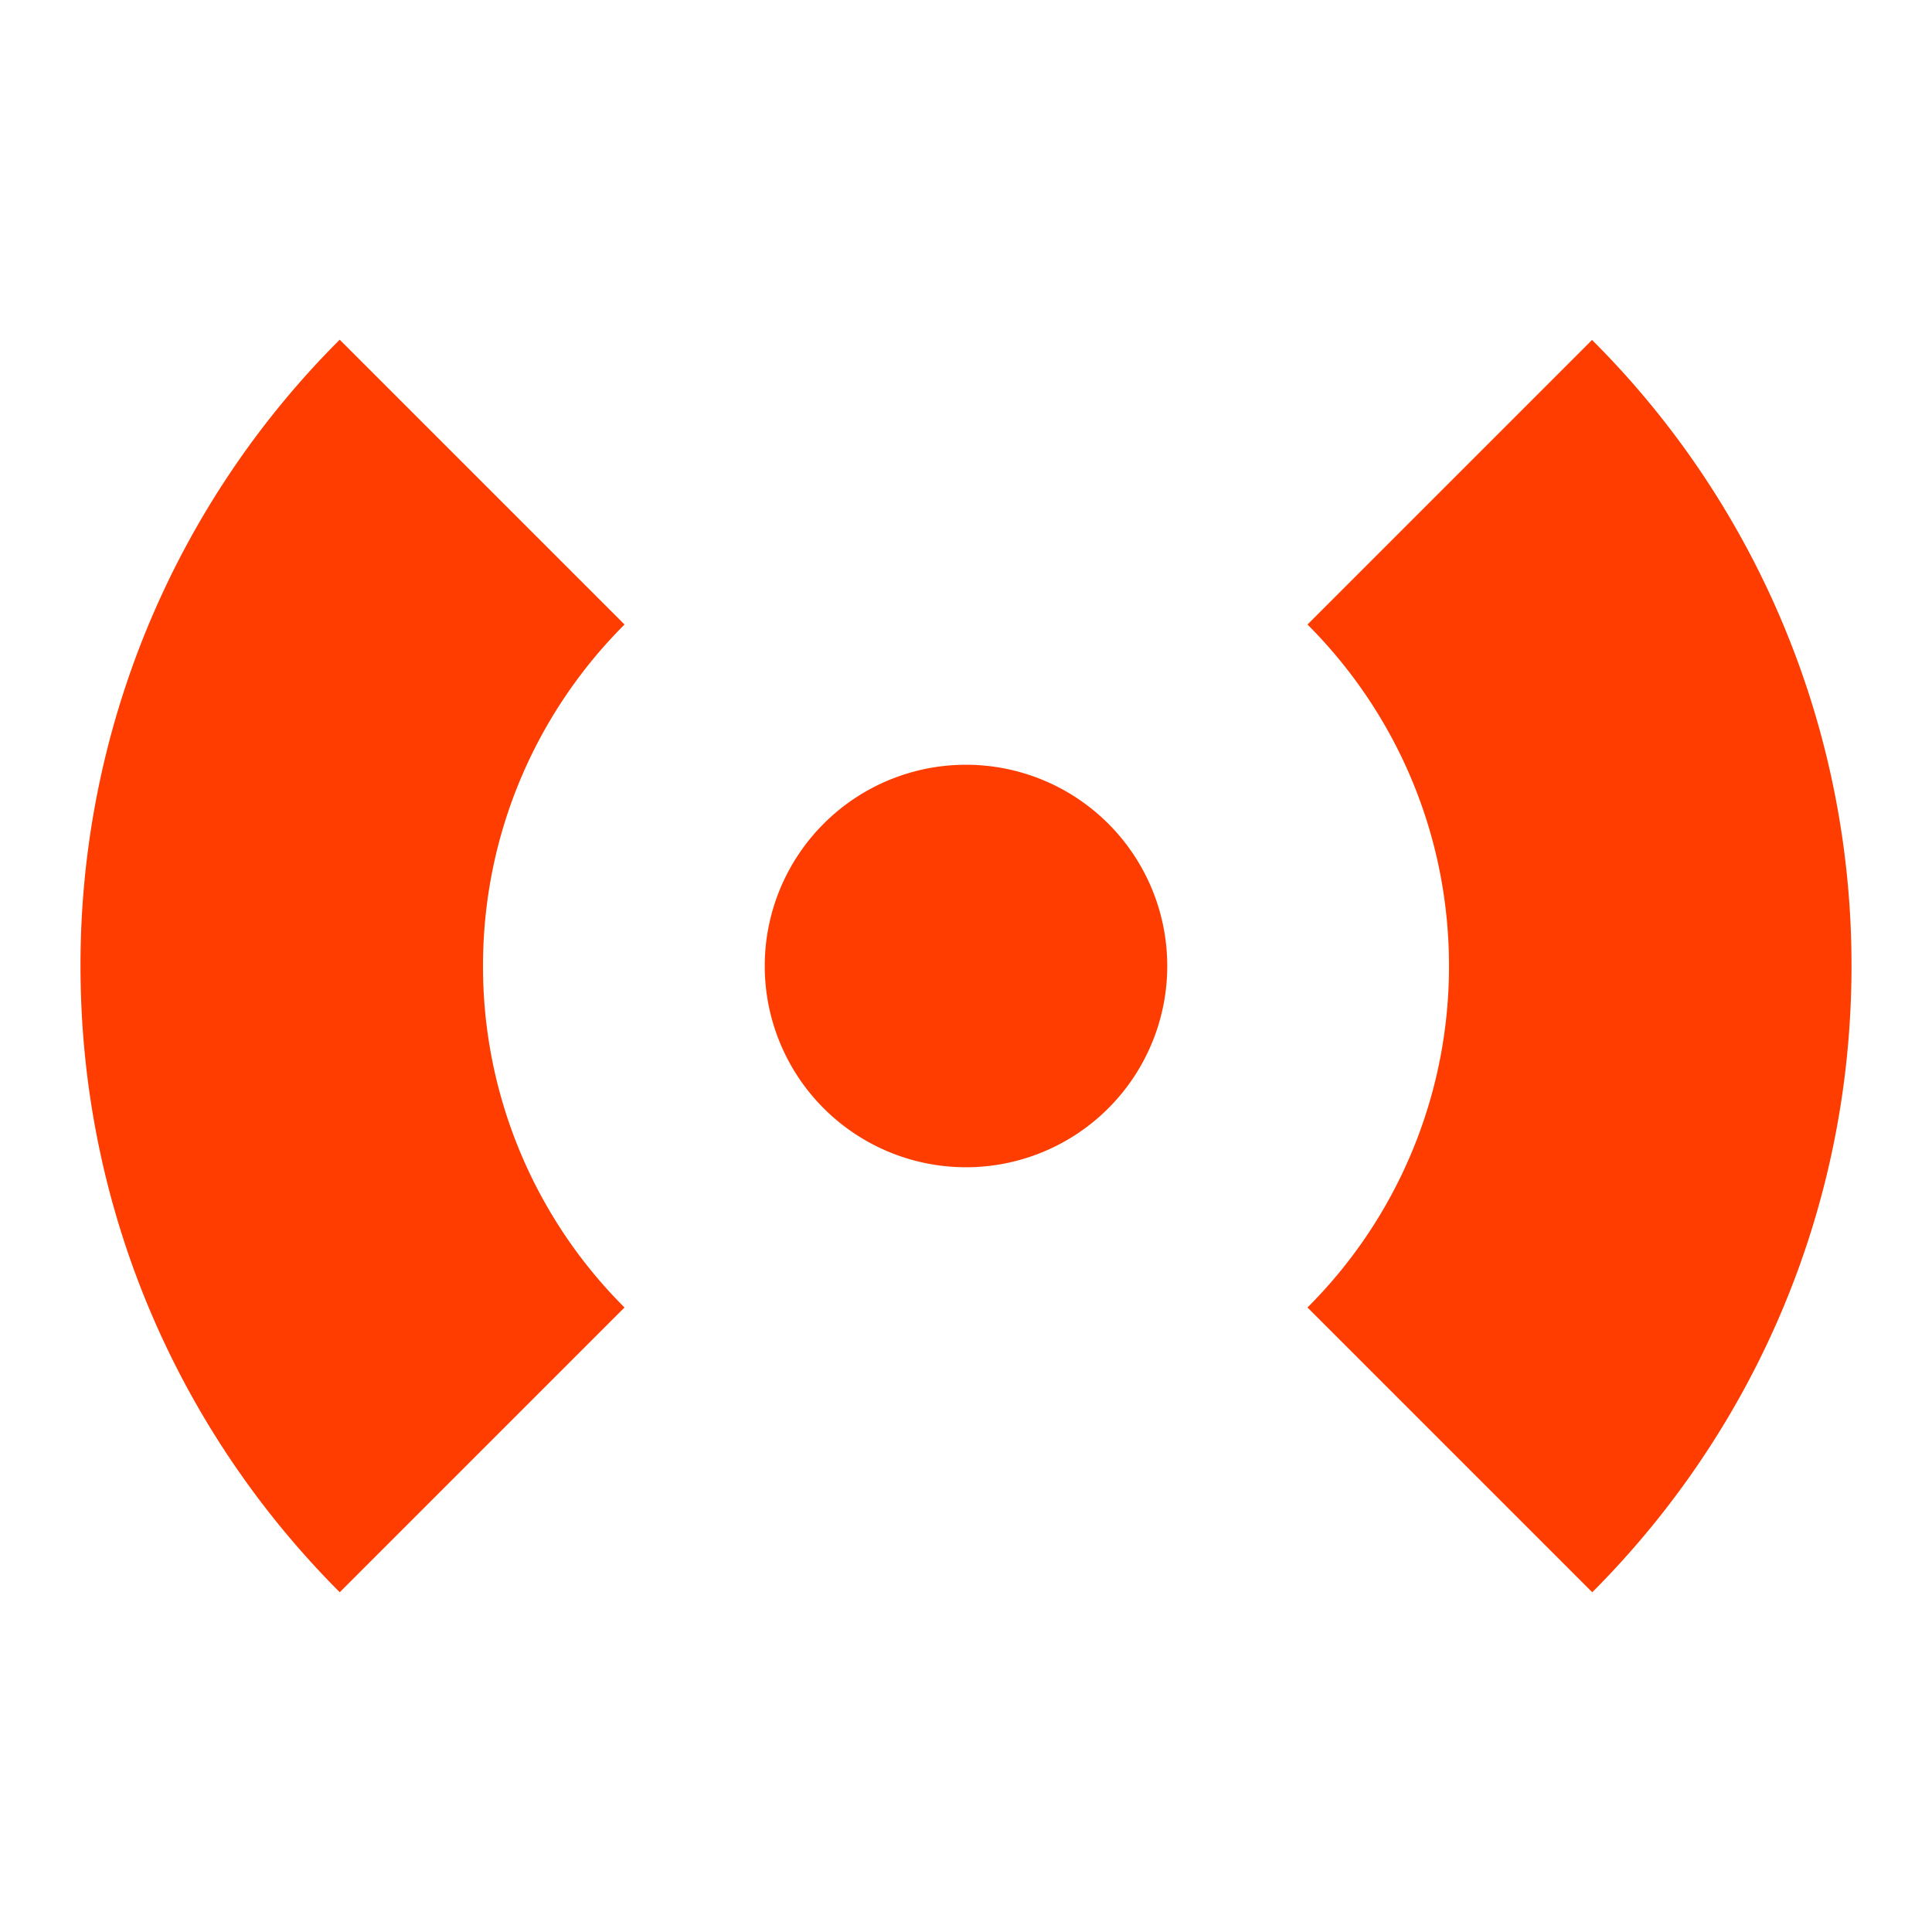 <svg xmlns="http://www.w3.org/2000/svg" viewBox="0 0 48 48"><path d="M32.484 15.516l7.07-7.07A21.916 21.916 0 0 1 46 24c0 6.074-2.46 11.574-6.441 15.559l-7.075-7.075A11.962 11.962 0 0 0 36 24c0-3.313-1.344-6.313-3.516-8.484zM12 24c0-3.313 1.344-6.313 3.516-8.484L8.44 8.44A21.945 21.945 0 0 0 2 24c0 6.074 2.46 11.574 6.441 15.559l7.075-7.075A11.962 11.962 0 0 1 12 24zm12 5a5 5 0 1 0 0-10 5 5 0 0 0 0 10z" fill="#ff3d00"/></svg>